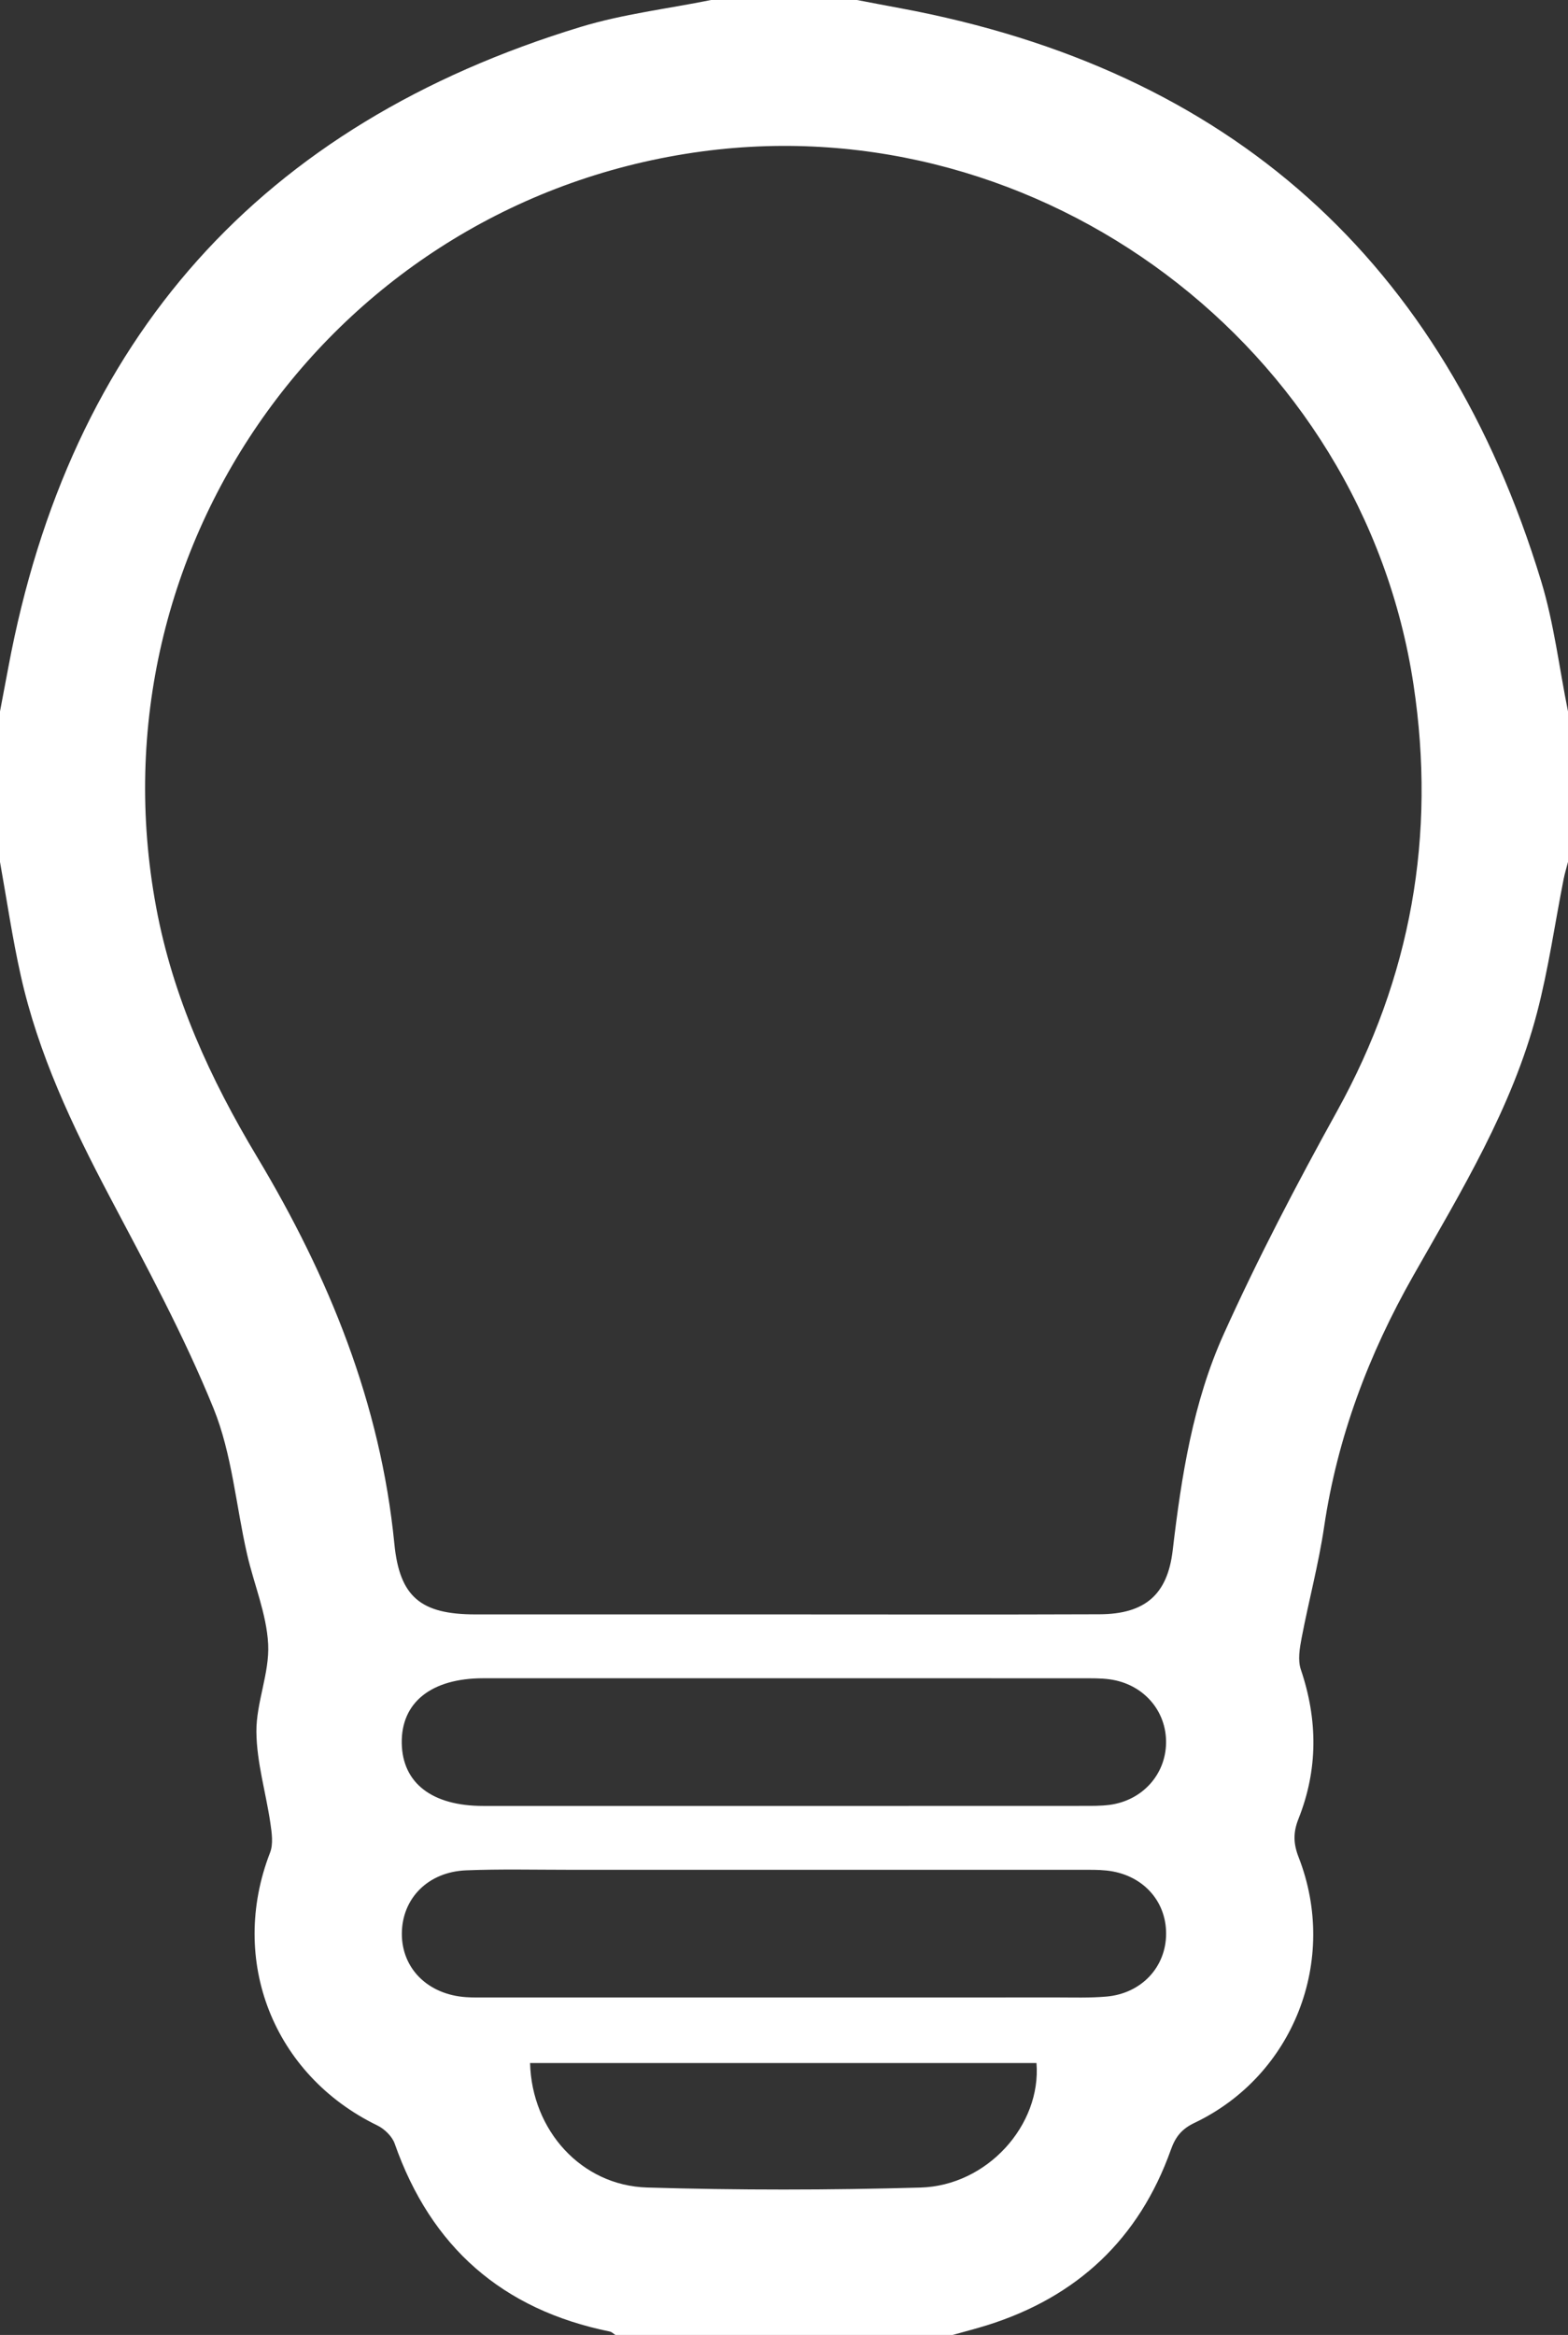 <?xml version="1.0" encoding="utf-8"?>
<!-- Generator: Adobe Illustrator 23.0.3, SVG Export Plug-In . SVG Version: 6.00 Build 0)  -->
<svg version="1.1" baseProfile="basic" id="Layer_1"
	 xmlns="http://www.w3.org/2000/svg" xmlns:xlink="http://www.w3.org/1999/xlink" x="0px" y="0px" viewBox="0 0 344 512"
	 xml:space="preserve">
<rect x="0" y="0" width="344" height="512" fill="#333333" stroke="none"/>
<style type="text/css">
	.st0{fill:#FFFFFF;}
</style>
<path class="st0" d="M156,0c10.67,0,21.33,0,32,0c3.21,0.61,6.41,1.23,9.62,1.82C269.83,15.28,316.71,57.2,338.1,127.4
	c2.83,9.27,3.97,19.06,5.9,28.6c0,11,0,22,0,33c-0.32,1.26-0.71,2.5-0.96,3.77c-1.93,9.78-3.32,19.69-5.84,29.31
	c-5.45,20.84-16.61,39.1-27.12,57.61c-9.79,17.23-16.68,35.44-19.59,55.15c-1.21,8.17-3.38,16.2-4.93,24.33
	c-0.43,2.25-0.87,4.86-0.17,6.92c3.73,11.02,3.78,21.93-0.51,32.71c-1.2,3.02-1.15,5.43,0.02,8.44
	c8.81,22.56-1.09,47.88-22.83,58.25c-2.86,1.36-4.2,3.09-5.21,5.94c-6.97,19.52-20.55,32.24-40.28,38.43
	c-2.5,0.78-5.04,1.43-7.57,2.14c-24.67,0-49.33,0-74,0c-0.41-0.26-0.79-0.66-1.23-0.75c-23.55-4.78-39.23-18.51-47.19-41.2
	c-0.56-1.6-2.24-3.23-3.81-3.99c-22.82-11.08-32.69-36.23-23.53-59.83c0.73-1.88,0.38-4.32,0.07-6.44
	c-0.98-6.69-3.01-13.35-3.07-20.03c-0.06-6.4,2.9-12.88,2.58-19.23c-0.34-6.64-3.12-13.14-4.63-19.75
	c-2.44-10.68-3.3-21.97-7.36-31.97c-6.48-15.95-14.75-31.21-22.81-46.47c-8.19-15.51-15.65-31.25-19.48-48.44
	C2.71,205.68,1.49,197.31,0,189c0-11,0-22,0-33c0.61-3.21,1.22-6.41,1.82-9.62C15.29,74.17,57.19,27.28,127.4,5.9
	C136.67,3.08,146.45,1.93,156,0z M171.75,354c23.16,0,46.33,0.06,69.49-0.03c10-0.04,14.89-4.35,16.03-13.97
	c1.91-16.25,4.45-32.5,11.19-47.44c7.51-16.65,16.01-32.89,24.86-48.88c16.25-29.37,21.78-60.46,16.79-93.53
	C298.94,76.06,228.44,23.24,154.06,33.2C74,43.93,19.48,119.45,34.25,198.89c3.68,19.81,11.89,37.69,22.13,54.76
	c15.77,26.29,27.1,54.05,30.14,84.88c1.15,11.71,5.87,15.46,17.75,15.47C126.76,354.01,149.25,354,171.75,354z M172,368
	c-22,0-44-0.01-66,0c-11.39,0.01-18.01,5.31-17.86,14.25c0.15,8.73,6.63,13.75,17.85,13.75c43.83,0.01,87.66,0.01,131.49-0.01
	c2,0,4.02,0.03,5.99-0.23c7.13-0.96,12.22-6.6,12.35-13.51c0.13-7.12-4.98-12.99-12.35-14.01c-1.97-0.27-3.99-0.23-5.99-0.23
	C215.66,367.99,193.83,368,172,368z M172.24,438c19.83,0,39.66,0.01,59.5-0.01c3.66,0,7.35,0.13,10.99-0.19
	c7.71-0.67,13.1-6.49,13.1-13.81c0-7.35-5.34-13.03-13.09-13.83c-1.82-0.19-3.66-0.16-5.49-0.16c-37.5-0.01-75-0.01-112.49,0
	c-7.5,0-15.01-0.18-22.49,0.12c-8.38,0.33-14.08,6.17-14.11,13.88c-0.02,7.67,5.73,13.37,14.1,13.93c1.49,0.1,3,0.07,4.5,0.07
	C128.58,438,150.41,438,172.24,438z M227.39,452.37c-37.03,0-74.06,0-111.1,0c0.38,14.76,11.24,26.86,25.66,27.3
	c19.98,0.6,40,0.58,59.98,0.01C216.62,479.27,228.49,465.93,227.39,452.37z"/>
</svg>
